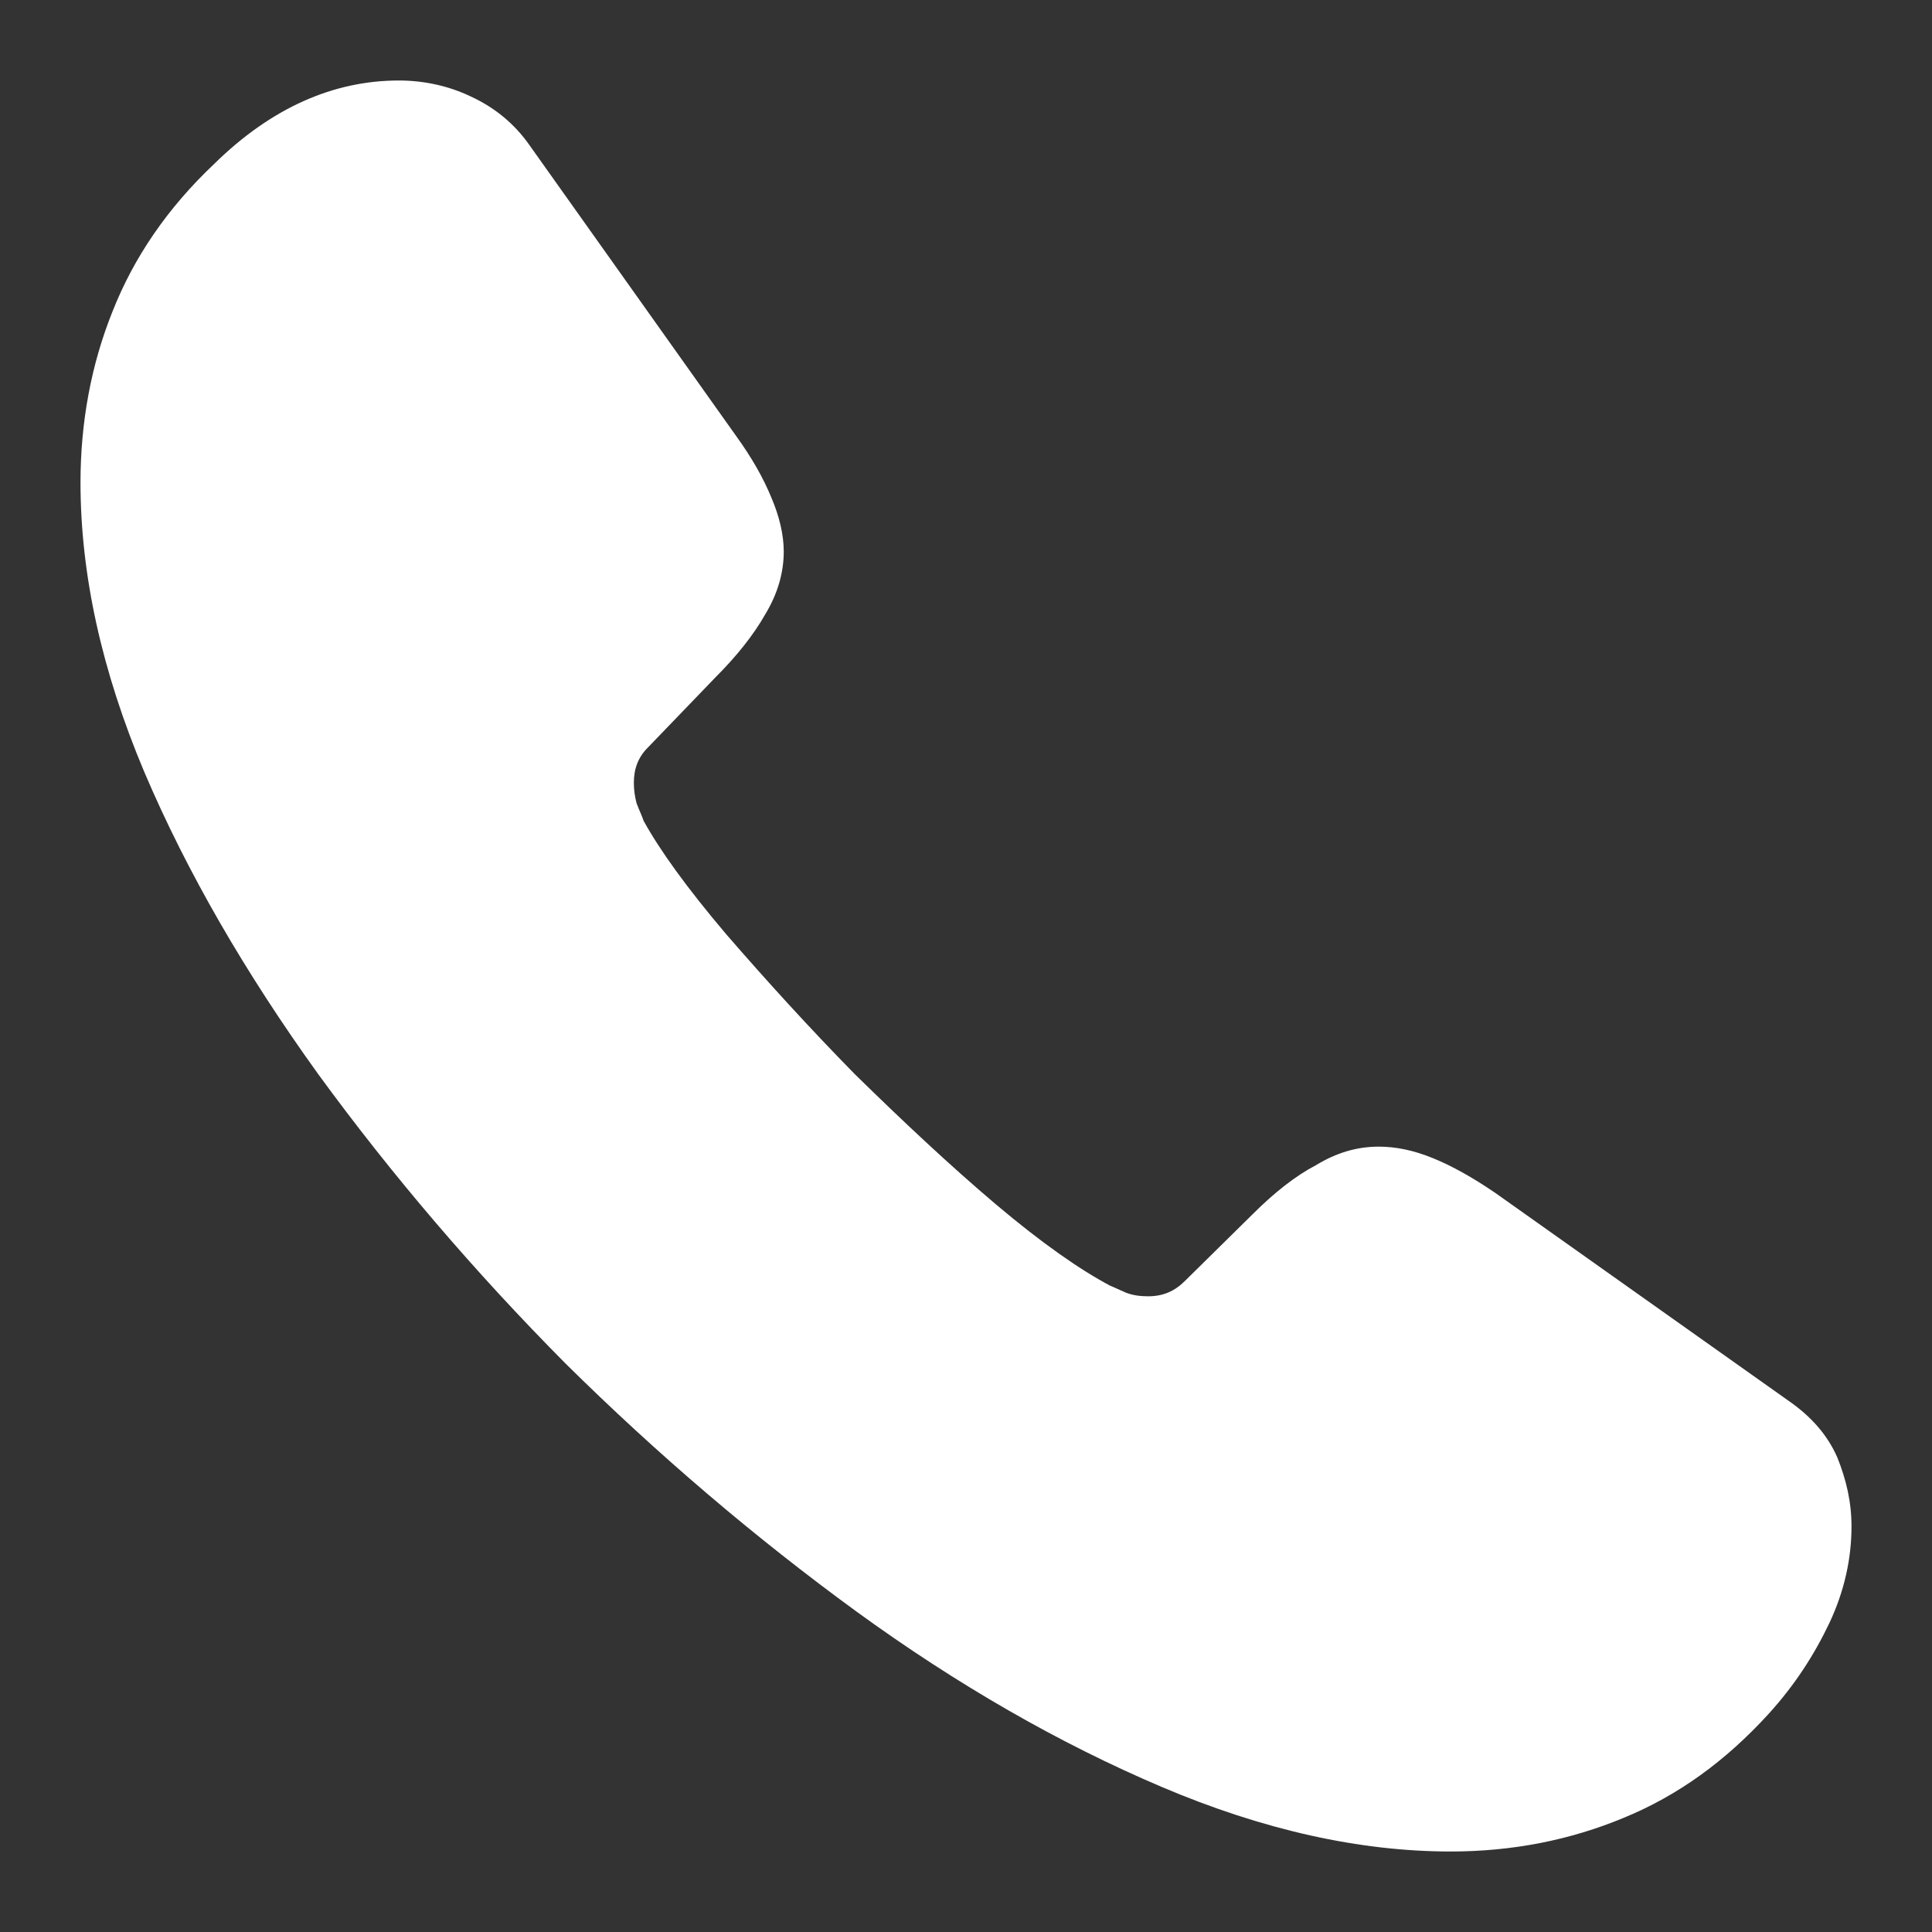 <svg width="24" height="24" viewBox="0 0 24 24" fill="none" xmlns="http://www.w3.org/2000/svg">
<rect x="0" y="0" width="24" height="24" fill="#333333" stroke="none"/>
<path d="M23 18.963C23 19.359 22.912 19.766 22.725 20.162C22.537 20.558 22.295 20.932 21.976 21.284C21.436 21.878 20.841 22.307 20.169 22.582C19.508 22.857 18.792 23 18.02 23C16.897 23 15.696 22.736 14.429 22.197C13.162 21.658 11.895 20.932 10.639 20.019C9.373 19.095 8.172 18.072 7.026 16.939C5.891 15.795 4.867 14.596 3.952 13.342C3.049 12.088 2.322 10.834 1.793 9.591C1.264 8.337 1 7.138 1 5.994C1 5.246 1.132 4.531 1.397 3.871C1.661 3.2 2.08 2.584 2.663 2.034C3.369 1.341 4.14 1 4.955 1C5.263 1 5.572 1.066 5.847 1.198C6.134 1.33 6.387 1.528 6.585 1.814L9.141 5.411C9.34 5.686 9.483 5.939 9.582 6.181C9.681 6.412 9.736 6.643 9.736 6.852C9.736 7.116 9.659 7.38 9.505 7.633C9.362 7.886 9.152 8.15 8.888 8.414L8.051 9.283C7.929 9.404 7.874 9.547 7.874 9.723C7.874 9.811 7.885 9.888 7.907 9.976C7.94 10.064 7.973 10.13 7.995 10.196C8.194 10.559 8.535 11.032 9.02 11.604C9.516 12.176 10.045 12.759 10.617 13.342C11.212 13.925 11.785 14.464 12.369 14.959C12.942 15.443 13.416 15.773 13.79 15.971C13.845 15.993 13.911 16.026 13.989 16.059C14.077 16.092 14.165 16.103 14.264 16.103C14.451 16.103 14.594 16.037 14.716 15.916L15.553 15.091C15.828 14.816 16.093 14.607 16.346 14.475C16.599 14.321 16.853 14.244 17.128 14.244C17.337 14.244 17.558 14.288 17.8 14.387C18.043 14.486 18.296 14.629 18.571 14.816L22.218 17.401C22.504 17.599 22.703 17.83 22.824 18.105C22.934 18.38 23 18.655 23 18.963Z" fill="white"/>
</svg>
